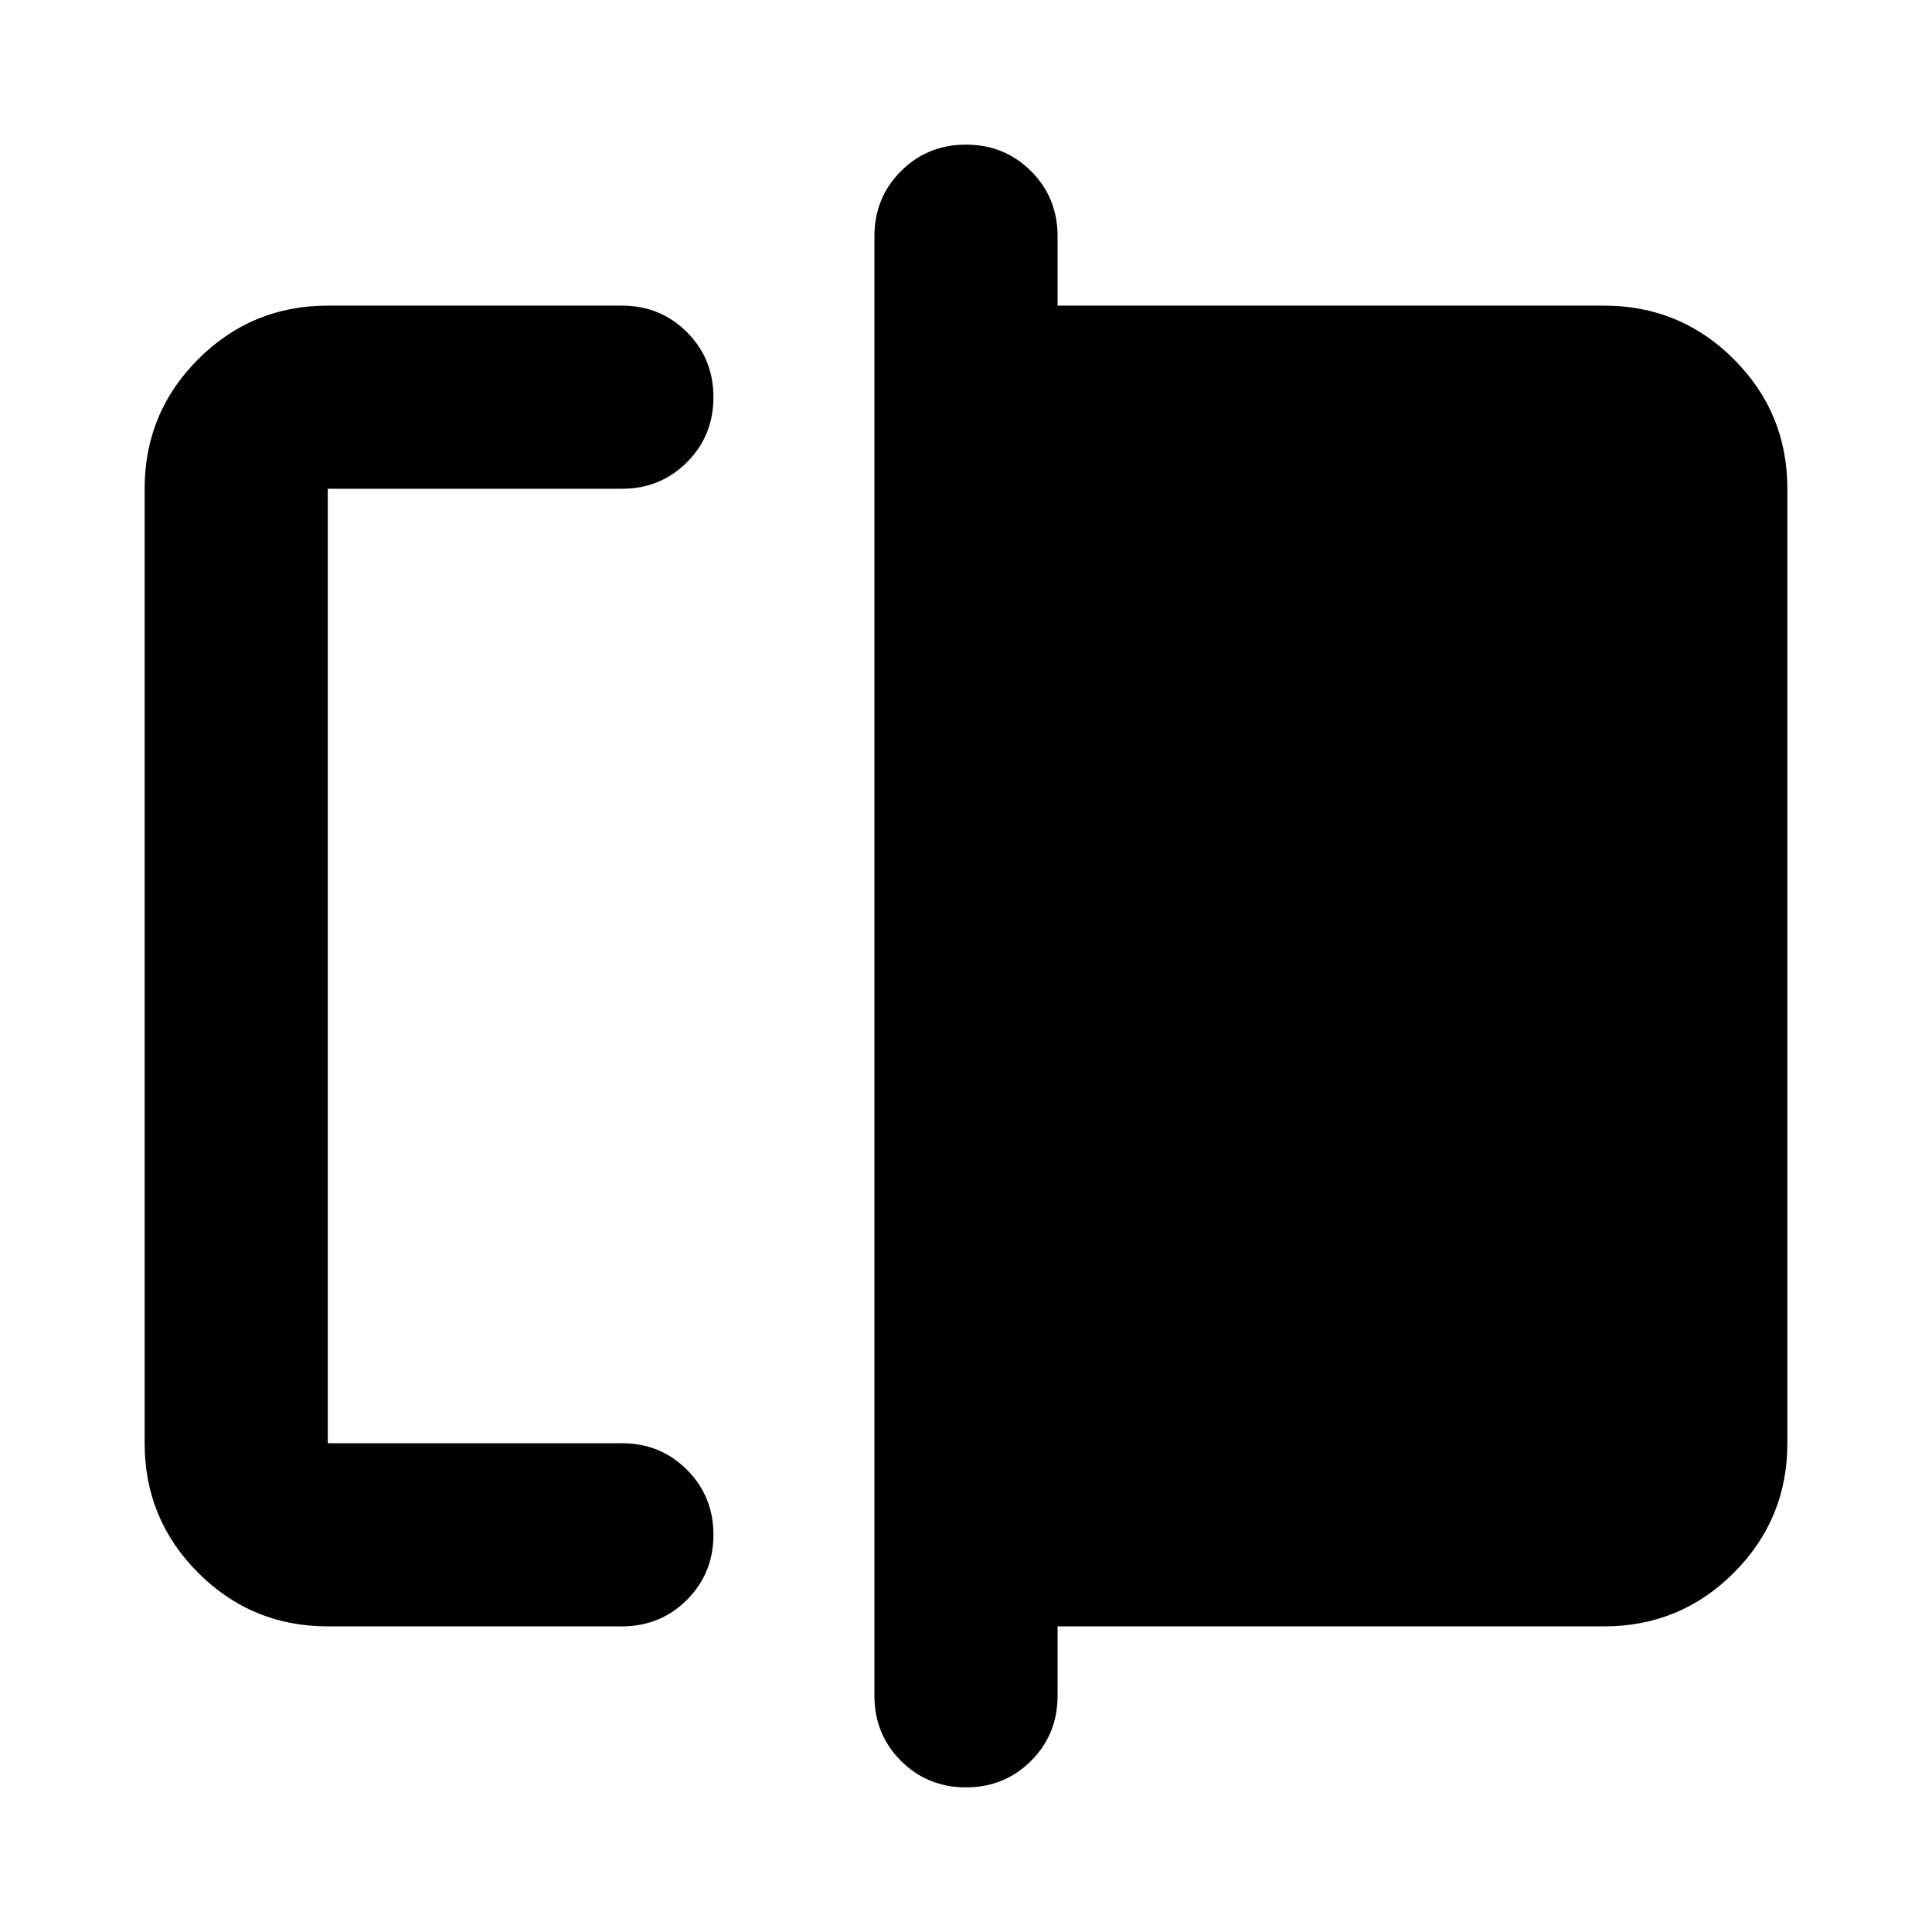 <svg xmlns="http://www.w3.org/2000/svg" height="24" viewBox="0 -960 960 960" width="24"><path d="M162.87-151.87q-37.78 0-64.39-26.61t-26.61-64.39v-474.26q0-37.78 26.61-64.39t64.39-26.61H309q19.15 0 32.33 13.17 13.17 13.18 13.17 32.33t-13.17 32.33q-13.18 13.17-32.33 13.17H162.87v474.26H309q19.15 0 32.33 13.17 13.17 13.18 13.17 32.33t-13.17 32.33q-13.18 13.17-32.33 13.17H162.87Zm317.13 80q-19.15 0-32.33-13.17-13.17-13.18-13.17-32.33v-725.26q0-19.15 13.17-32.33 13.18-13.17 32.33-13.17t32.33 13.17q13.17 13.18 13.17 32.33v34.5h271.63q37.78 0 64.39 26.61t26.61 64.39v474.26q0 37.78-26.61 64.39t-64.39 26.61H525.5v34.5q0 19.15-13.17 32.33Q499.15-71.87 480-71.87Zm-317.13-171v-474.26 474.26Z"/></svg>